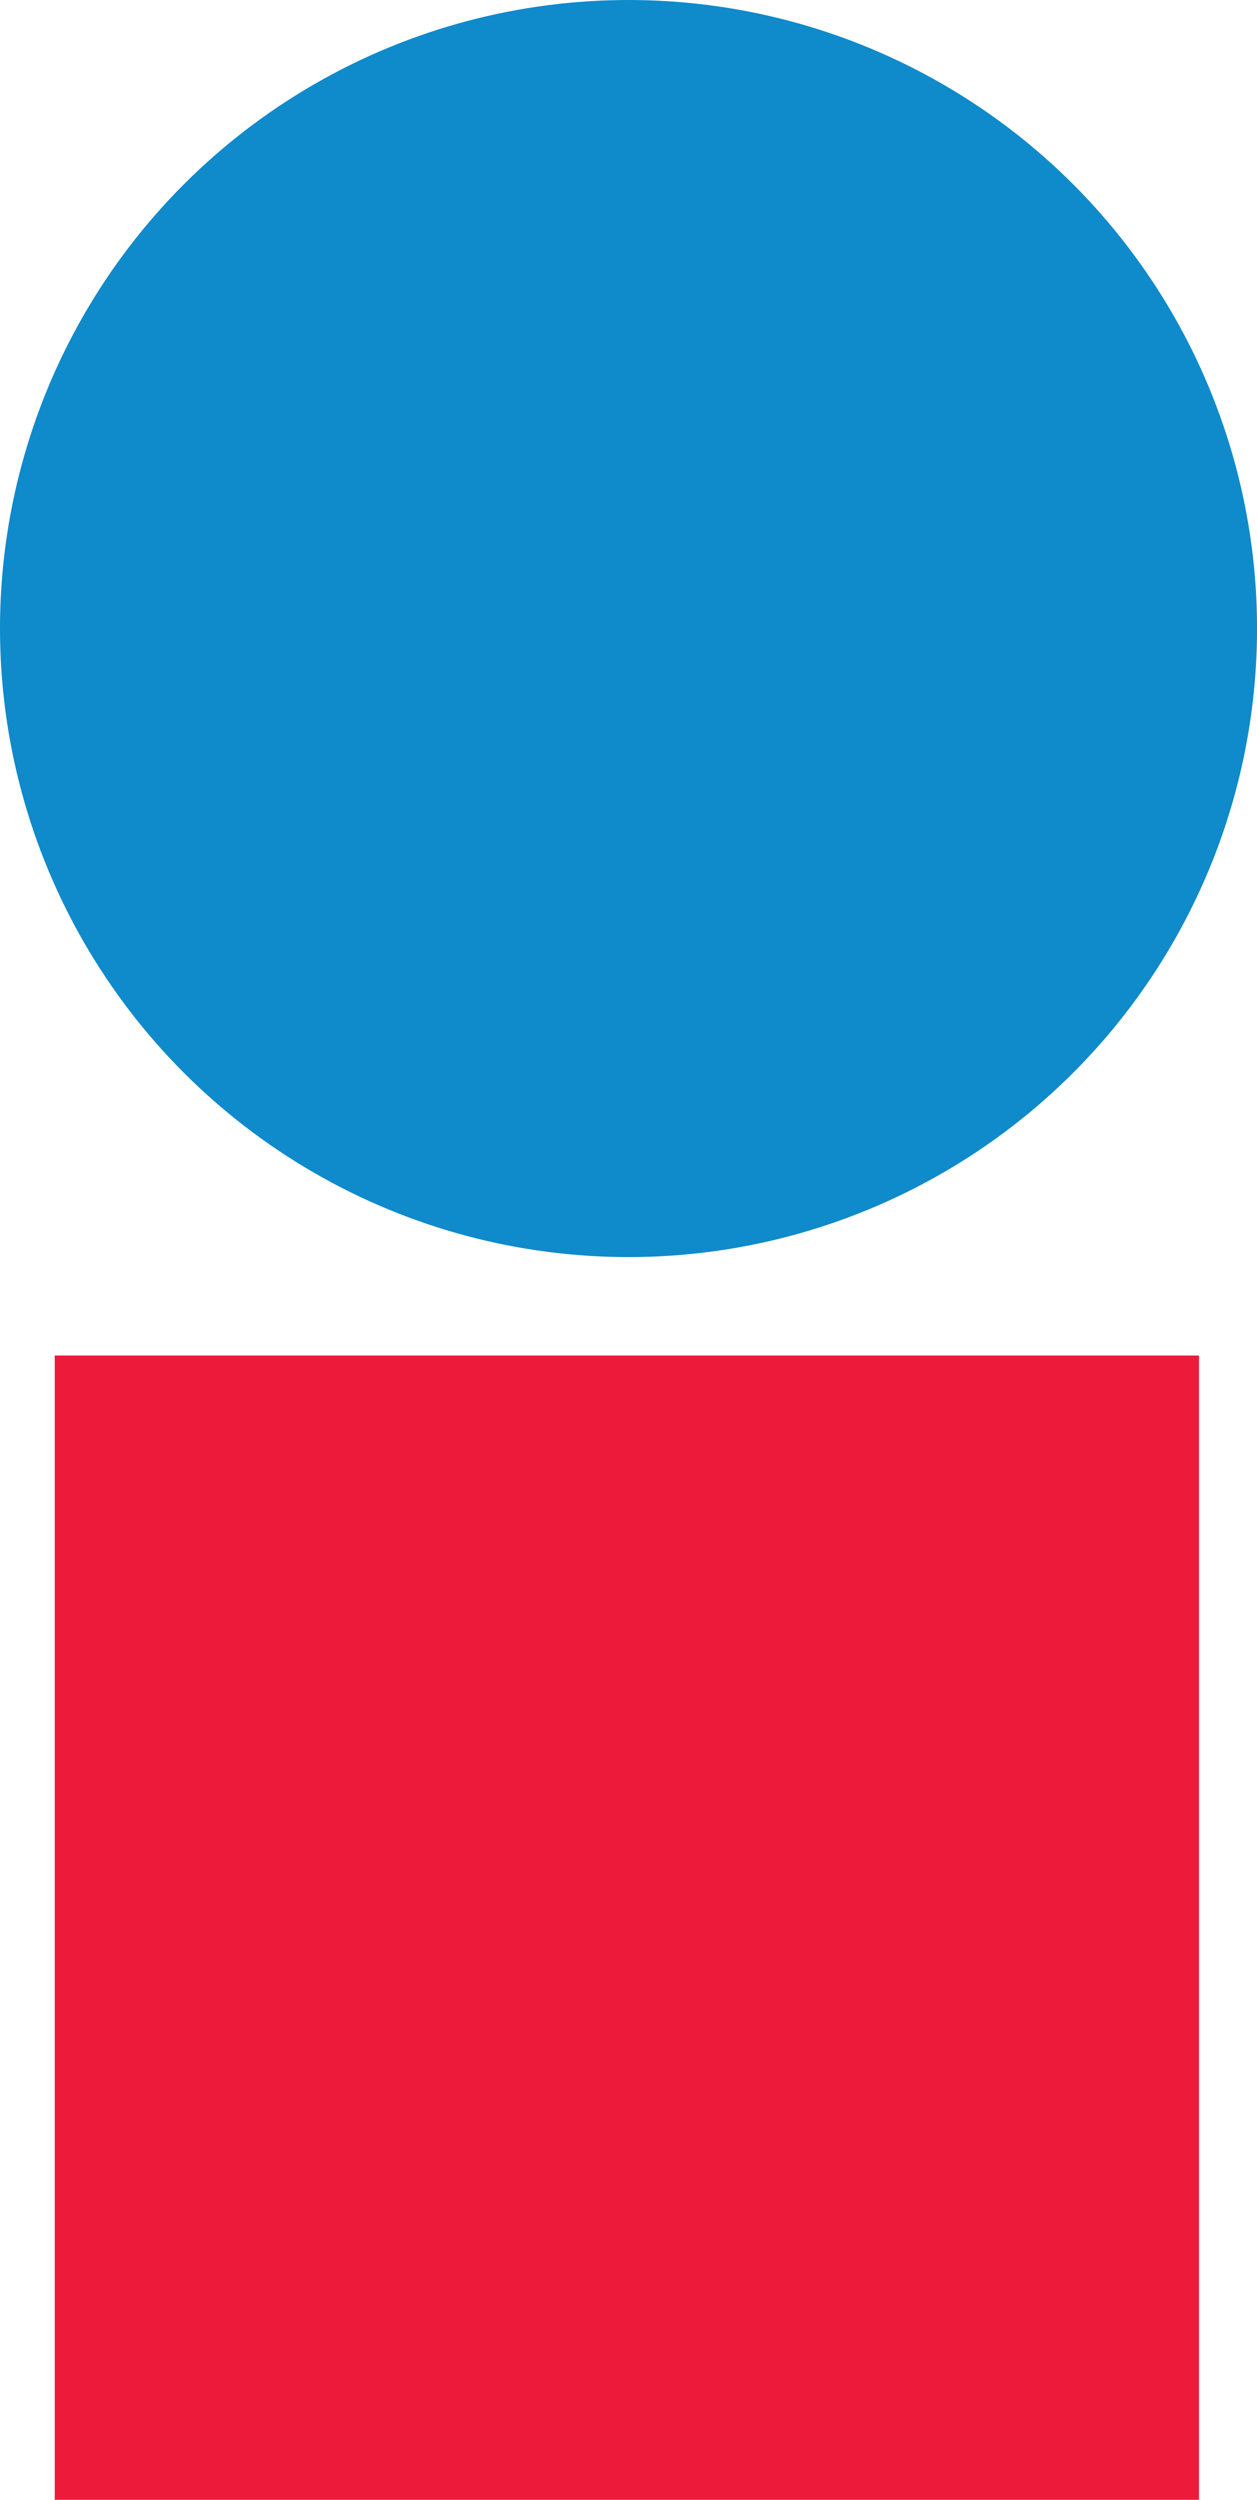 <?xml version="1.0" encoding="UTF-8" standalone="no"?>
<!-- Created with Inkscape (http://www.inkscape.org/) -->

<svg
   width="27.351"
   height="54.392"
   viewBox="0 0 27.351 54.392"
   version="1.1"
   id="svg1"
   xml:space="preserve"
   inkscape:version="1.4.2 (f4327f4, 2025-05-13)"
   sodipodi:docname="Imagen Televisión.svg"
   xmlns:inkscape="http://www.inkscape.org/namespaces/inkscape"
   xmlns:sodipodi="http://sodipodi.sourceforge.net/DTD/sodipodi-0.dtd"
   xmlns="http://www.w3.org/2000/svg"
   xmlns:svg="http://www.w3.org/2000/svg"><sodipodi:namedview
     id="namedview1"
     pagecolor="#ffffff"
     bordercolor="#000000"
     borderopacity="0.25"
     inkscape:showpageshadow="2"
     inkscape:pageopacity="0.0"
     inkscape:pagecheckerboard="0"
     inkscape:deskcolor="#d1d1d1"
     inkscape:document-units="px"
     showguides="false"
     inkscape:zoom="13.513046"
     inkscape:cx="13.690473"
     inkscape:cy="27.19594"
     inkscape:window-width="1920"
     inkscape:window-height="974"
     inkscape:window-x="-11"
     inkscape:window-y="-11"
     inkscape:window-maximized="1"
     inkscape:current-layer="svg1"><sodipodi:guide
       position="39.116,21.973"
       orientation="1,0"
       id="guide1"
       inkscape:locked="false" /><sodipodi:guide
       position="64.014,21.769"
       orientation="1,0"
       id="guide2"
       inkscape:locked="false" /><sodipodi:guide
       position="53.129,47.755"
       orientation="0,-1"
       id="guide3"
       inkscape:locked="false" /><sodipodi:guide
       position="53.401,22.857"
       orientation="0,-1"
       id="guide4"
       inkscape:locked="false" /><sodipodi:guide
       position="51.565,35.306"
       orientation="1,0"
       id="guide5"
       inkscape:locked="false" /></sodipodi:namedview><defs
     id="defs1" /><g
     id="g5"
     transform="translate(-37.925,-22.751)"><rect
       style="font-variation-settings:normal;display:inline;opacity:1;vector-effect:none;fill:#ee1a3a;fill-opacity:1;fill-rule:evenodd;stroke-width:65.667;stroke-linecap:butt;stroke-linejoin:round;stroke-miterlimit:4;stroke-dasharray:none;stroke-dashoffset:0;stroke-opacity:1;-inkscape-stroke:none;stop-color:#000000;stop-opacity:1"
       id="rect4"
       width="24.898"
       height="24.898"
       x="39.116"
       y="52.245" /><circle
       style="display:inline;opacity:1;fill:#0f8acb;fill-opacity:1;fill-rule:evenodd;stroke-width:1.523"
       id="path5"
       cx="51.601"
       cy="36.427"
       r="13.676" /></g></svg>
